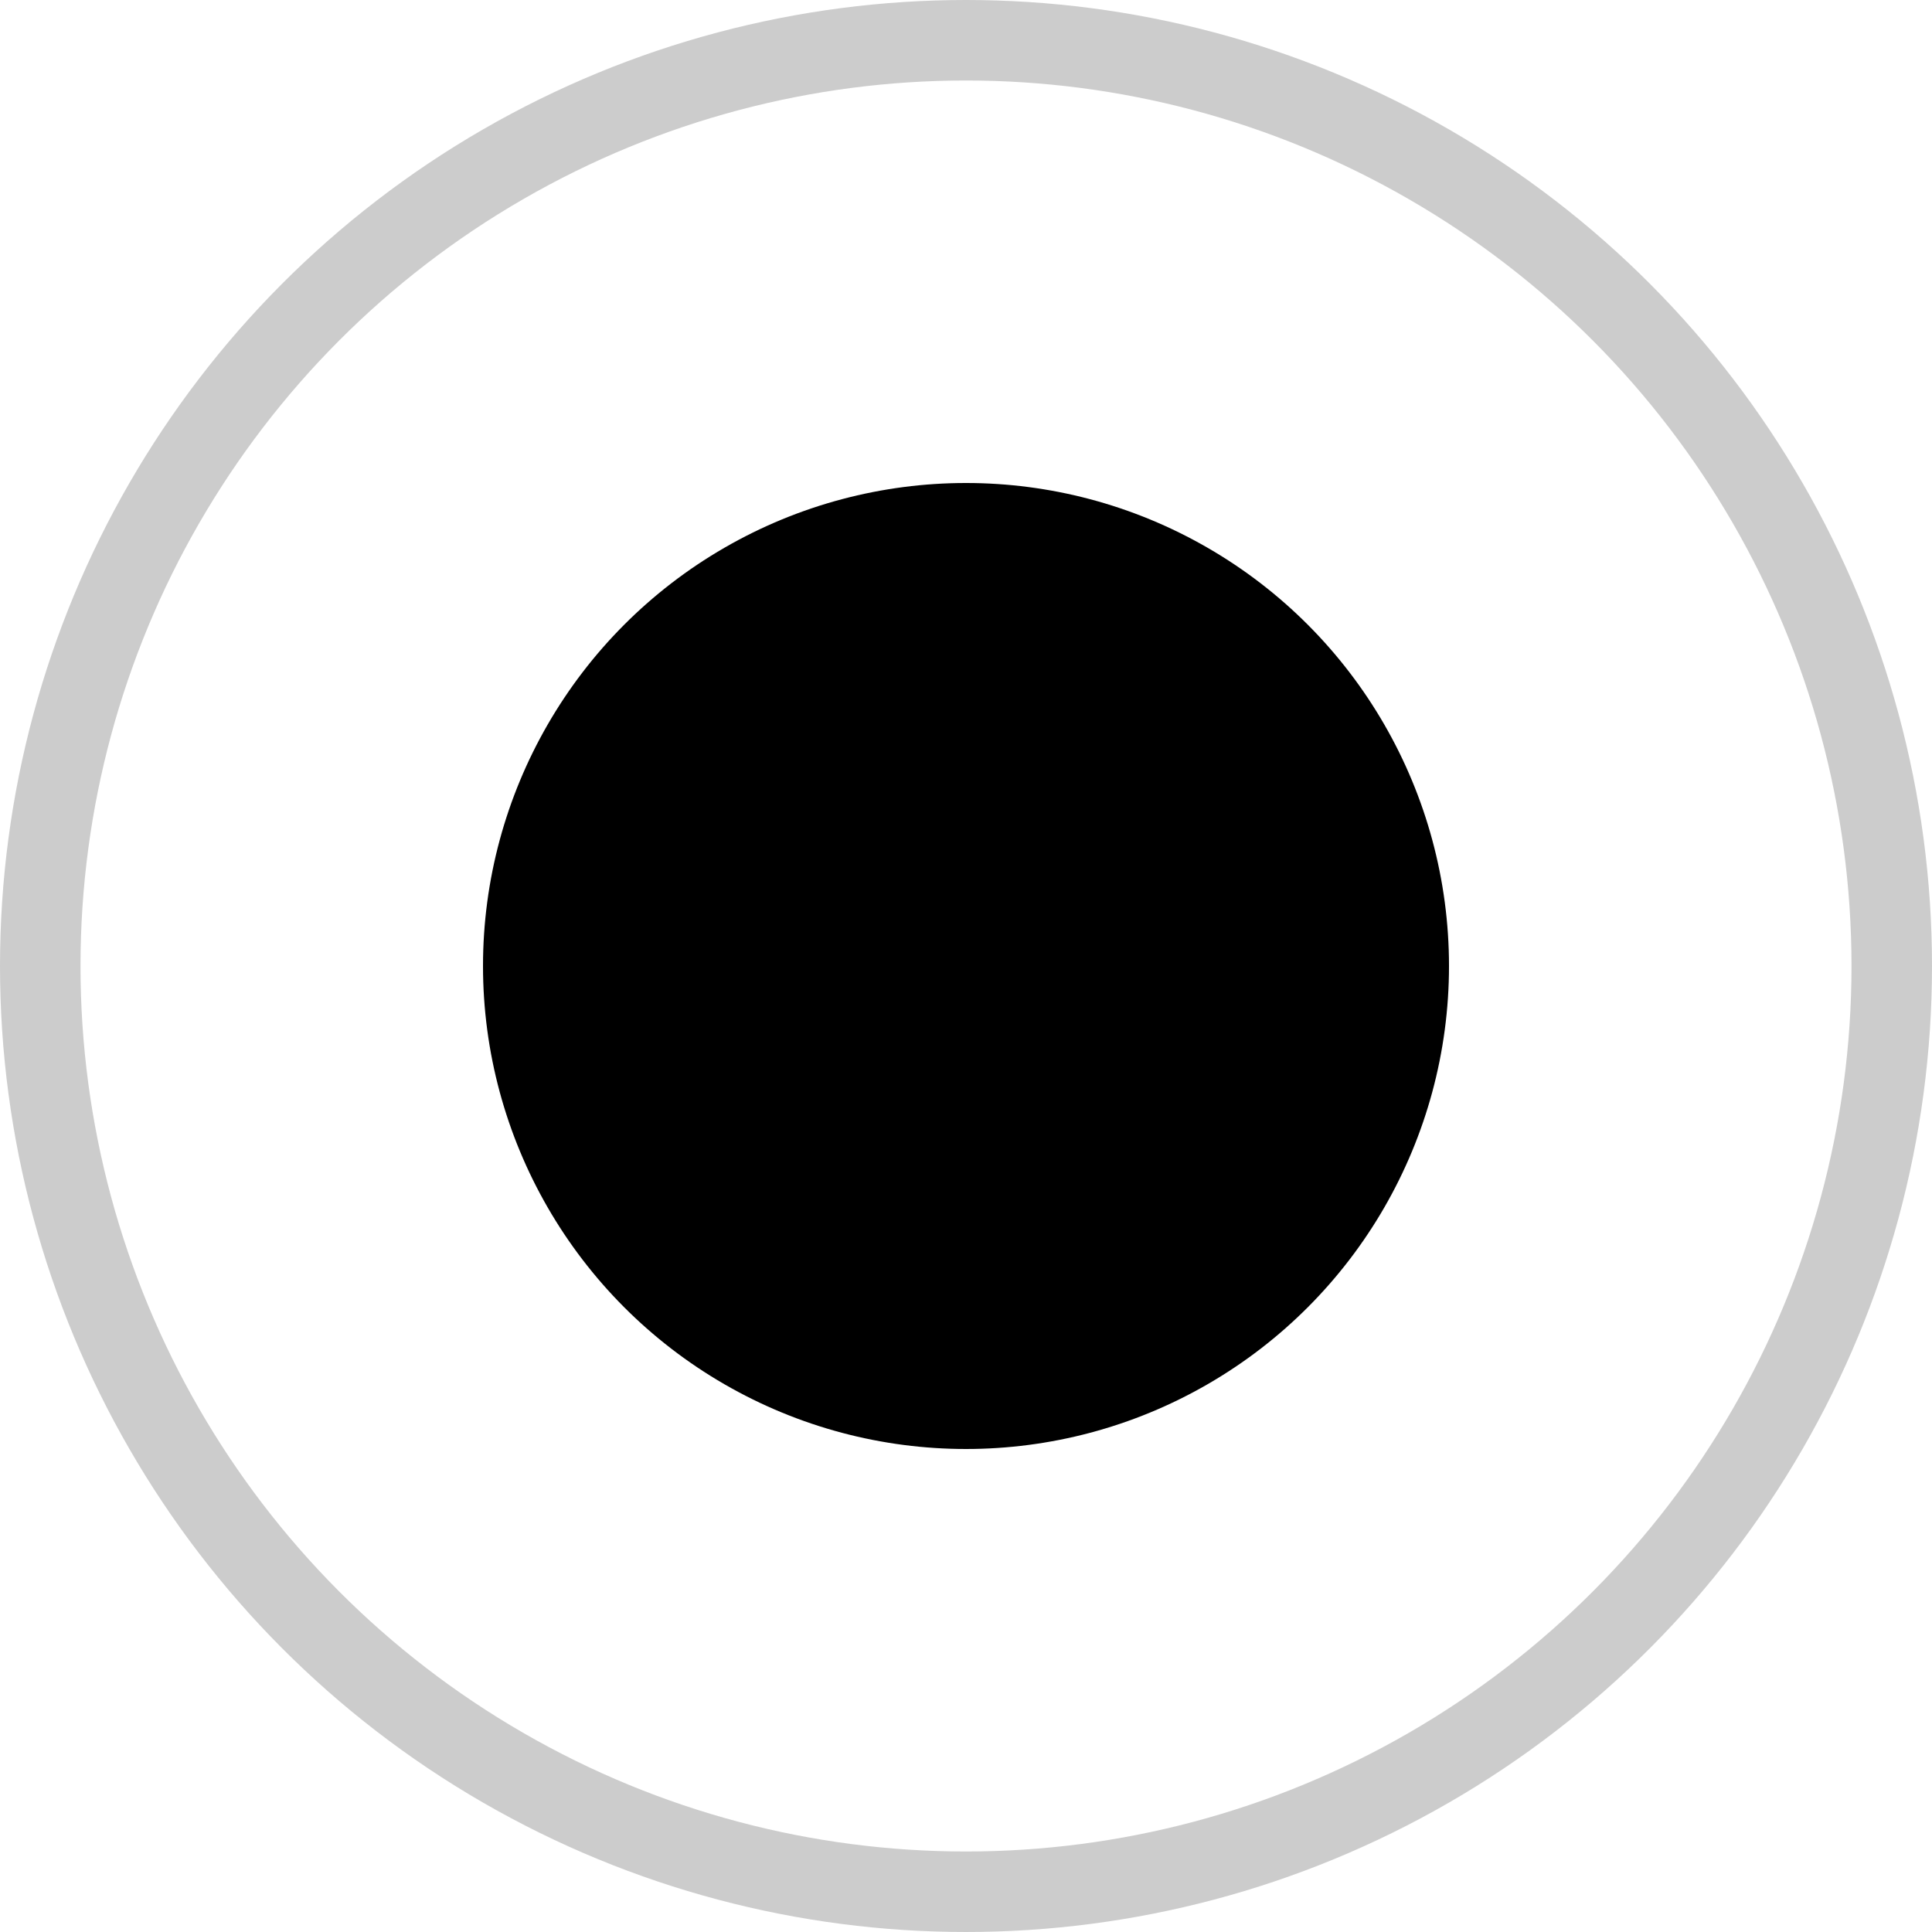 <svg width="24" height="24" viewBox="0 0 24 24" fill="none" xmlns="http://www.w3.org/2000/svg">
<circle cx="12" cy="12" r="6" fill="black"/>
<circle opacity="0.2" cx="12" cy="12" r="11.5" stroke="black"/>
</svg>
